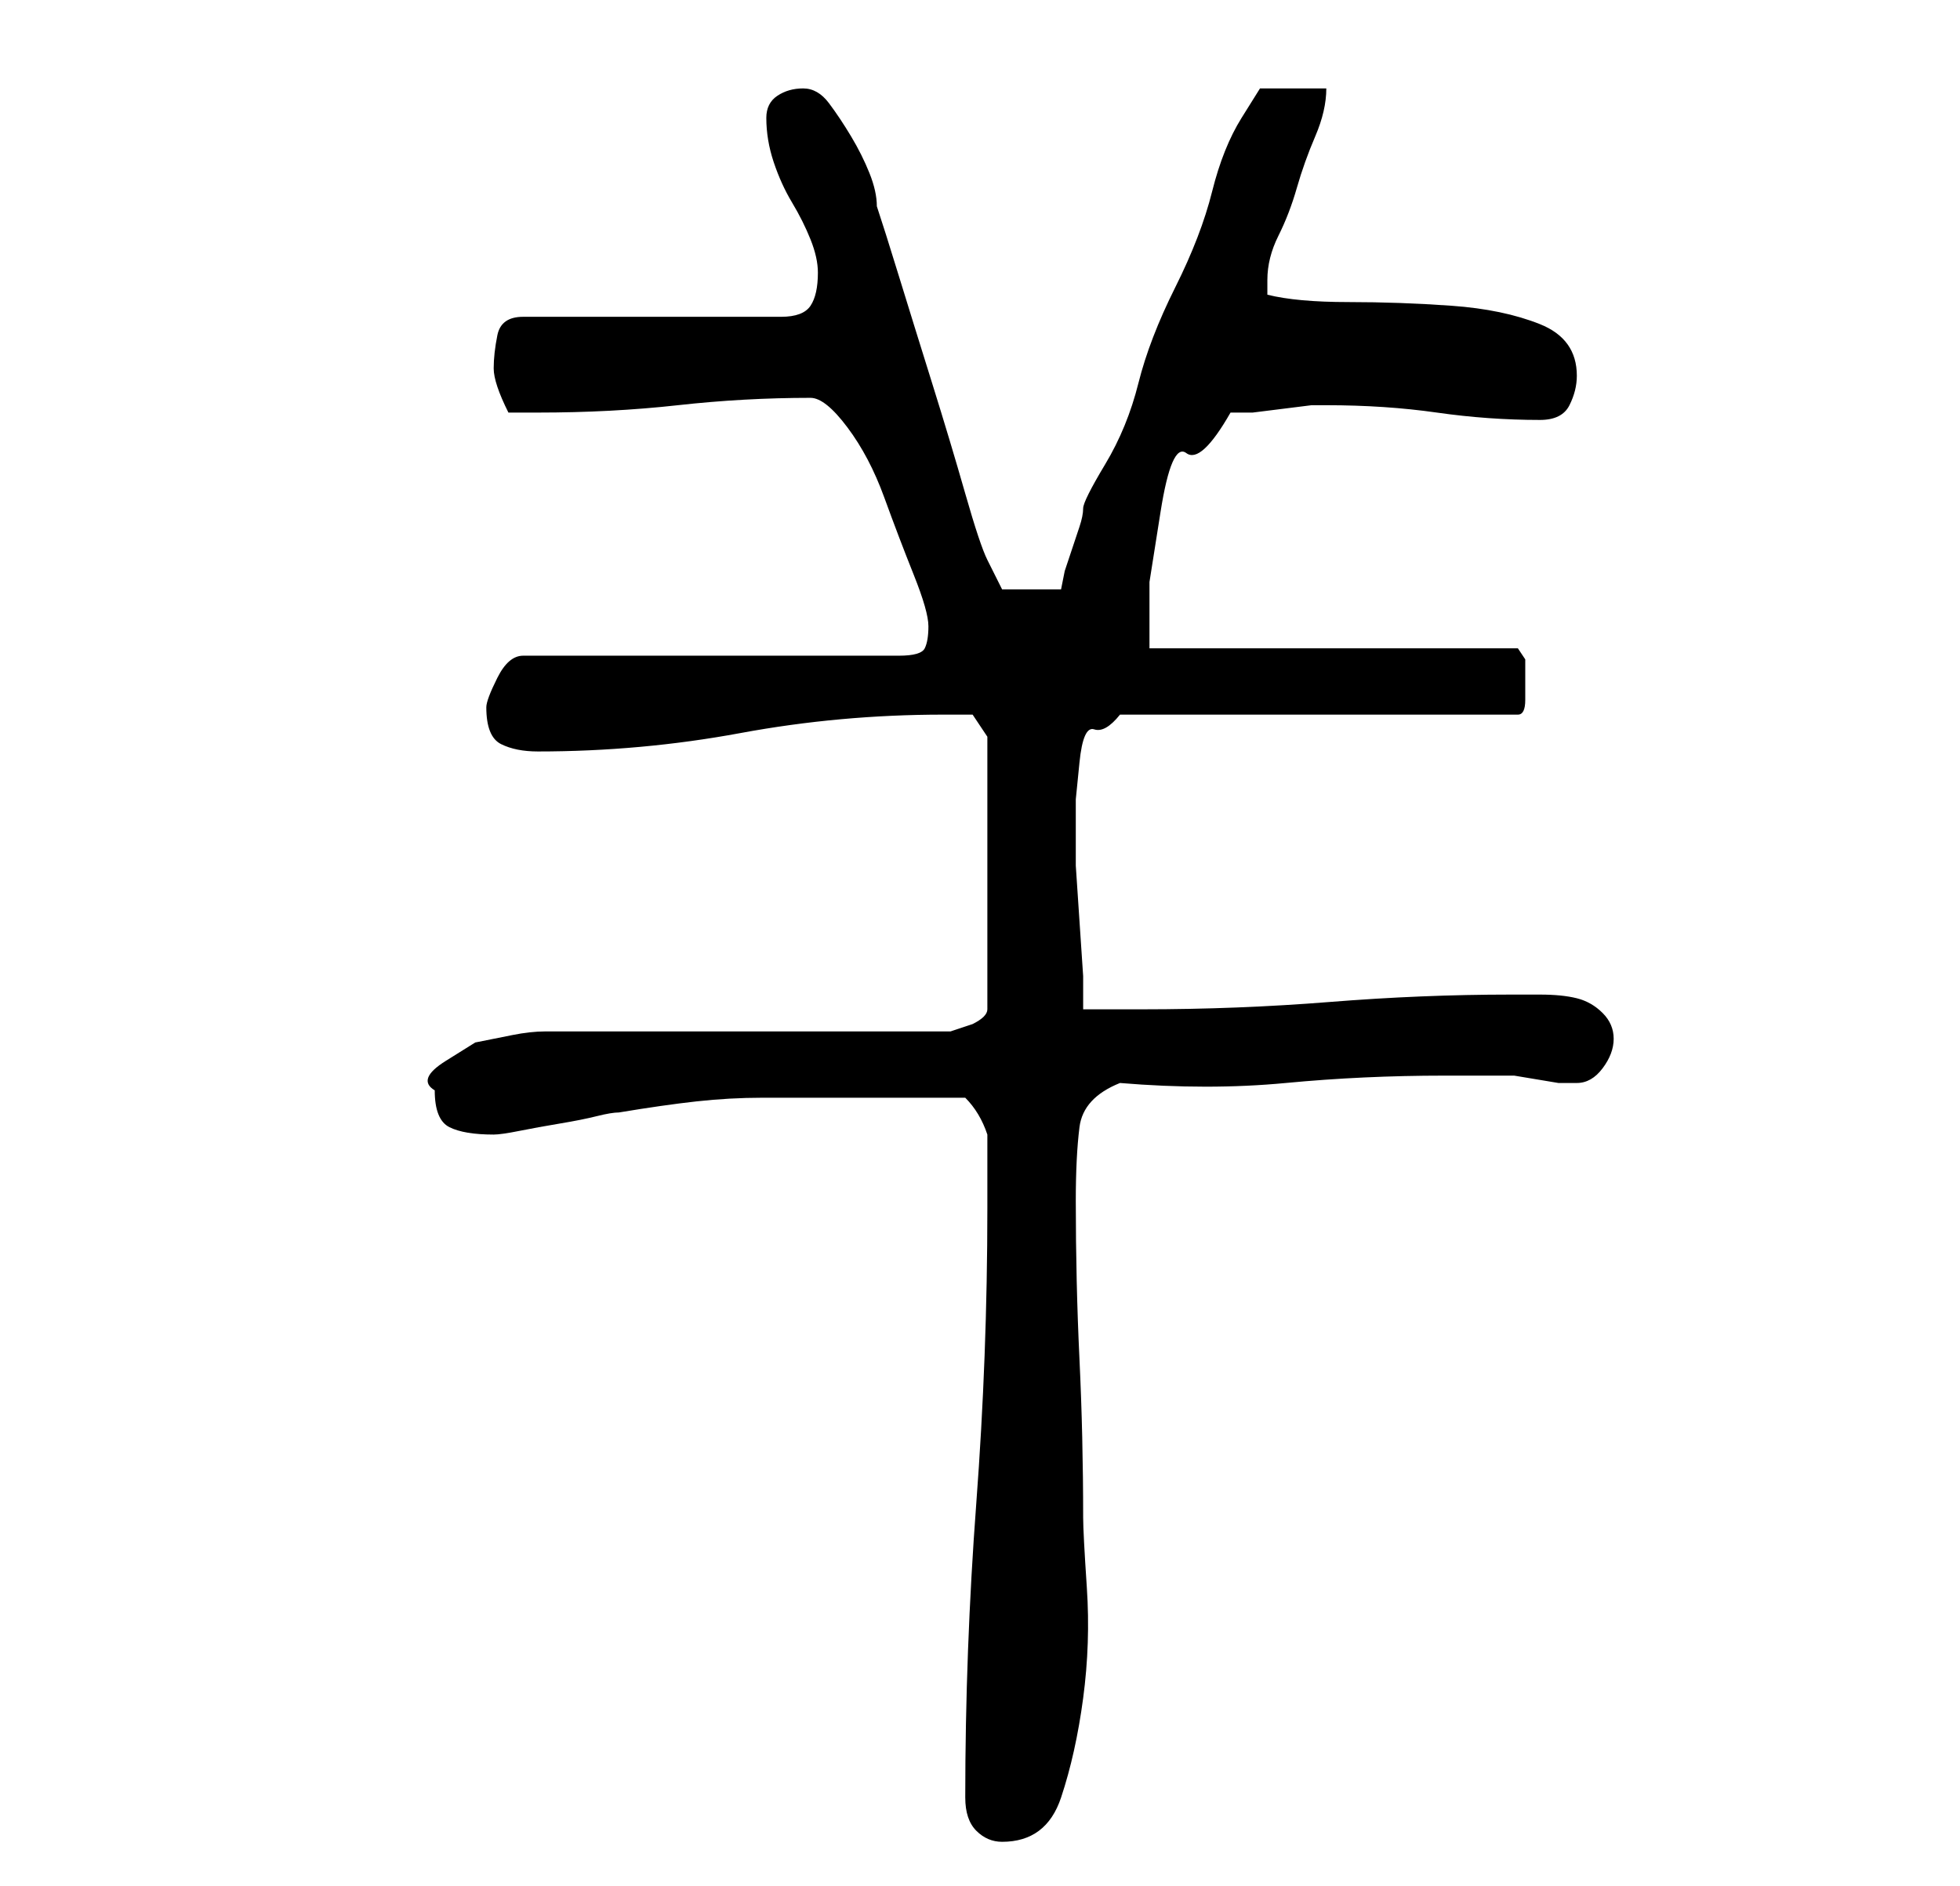 <?xml version="1.0" standalone="no"?>
<!DOCTYPE svg PUBLIC "-//W3C//DTD SVG 1.1//EN" "http://www.w3.org/Graphics/SVG/1.1/DTD/svg11.dtd" >
<svg xmlns="http://www.w3.org/2000/svg" xmlns:xlink="http://www.w3.org/1999/xlink" version="1.1" viewBox="-10 0 266 256">
   <path fill="currentColor"
d="M121 244q0 3 1.5 4.5t3.5 1.5q6 0 8 -6t3 -13.5t0.5 -15t-0.5 -9.5q0 -11 -0.5 -21.5t-0.5 -21.5q0 -6 0.5 -10t5.5 -6q12 1 22.5 0t21.5 -1h4h4h1.5t3 0.5t3 0.5h2.5q2 0 3.5 -2t1.5 -4t-1.5 -3.5t-3.5 -2t-5 -0.5h-4q-12 0 -24.5 1t-25.5 1h-8v-4.5t-0.5 -7.5
t-0.5 -7.5v-4.5v-1v-3.5t0.5 -5t2 -4.5t3.5 -2h54q1 0 1 -2v-3v-2.5t-1 -1.5h-50v-9t1.5 -9.5t3.5 -8t6 -5.5h3t4 -0.5t4 -0.5h2q8 0 15 1t14 1q3 0 4 -2t1 -4q0 -5 -5 -7t-12 -2.5t-14 -0.5t-11 -1v-2q0 -3 1.5 -6t2.5 -6.5t2.5 -7t1.5 -6.5h-4.5h-4.5t-2.5 4t-4 10t-5 13
t-5 13t-4.5 11t-3 6q0 1 -0.5 2.5l-1 3l-1 3t-0.5 2.5h-8l-2 -4q-1 -2 -3 -9t-4.5 -15t-4.5 -14.5t-3 -9.5q0 -2 -1 -4.5t-2.5 -5t-3 -4.5t-3.5 -2t-3.5 1t-1.5 3q0 3 1 6t2.5 5.5t2.5 5t1 4.5q0 3 -1 4.5t-4 1.5h-35q-3 0 -3.5 2.5t-0.5 4.5q0 1 0.5 2.5t1.5 3.5h4
q10 0 19 -1t18 -1q2 0 5 4t5 9.5t4 10.5t2 7t-0.5 3t-3.5 1h-51q-2 0 -3.5 3t-1.5 4q0 4 2 5t5 1q14 0 27.5 -2.5t27.5 -2.5h4l2 3v37q0 1 -2 2l-1.5 0.5l-1.5 0.5h-55q-2 0 -4.5 0.5l-5 1t-4 2.5t-1.5 4q0 4 2 5t6 1q1 0 3.5 -0.5t5.5 -1t5 -1t3 -0.5q6 -1 10.5 -1.5
t9 -0.5h8h9.5h4.5h5.5q2 2 3 5v10q0 20 -1.5 40t-1.5 40z" />
</svg>
